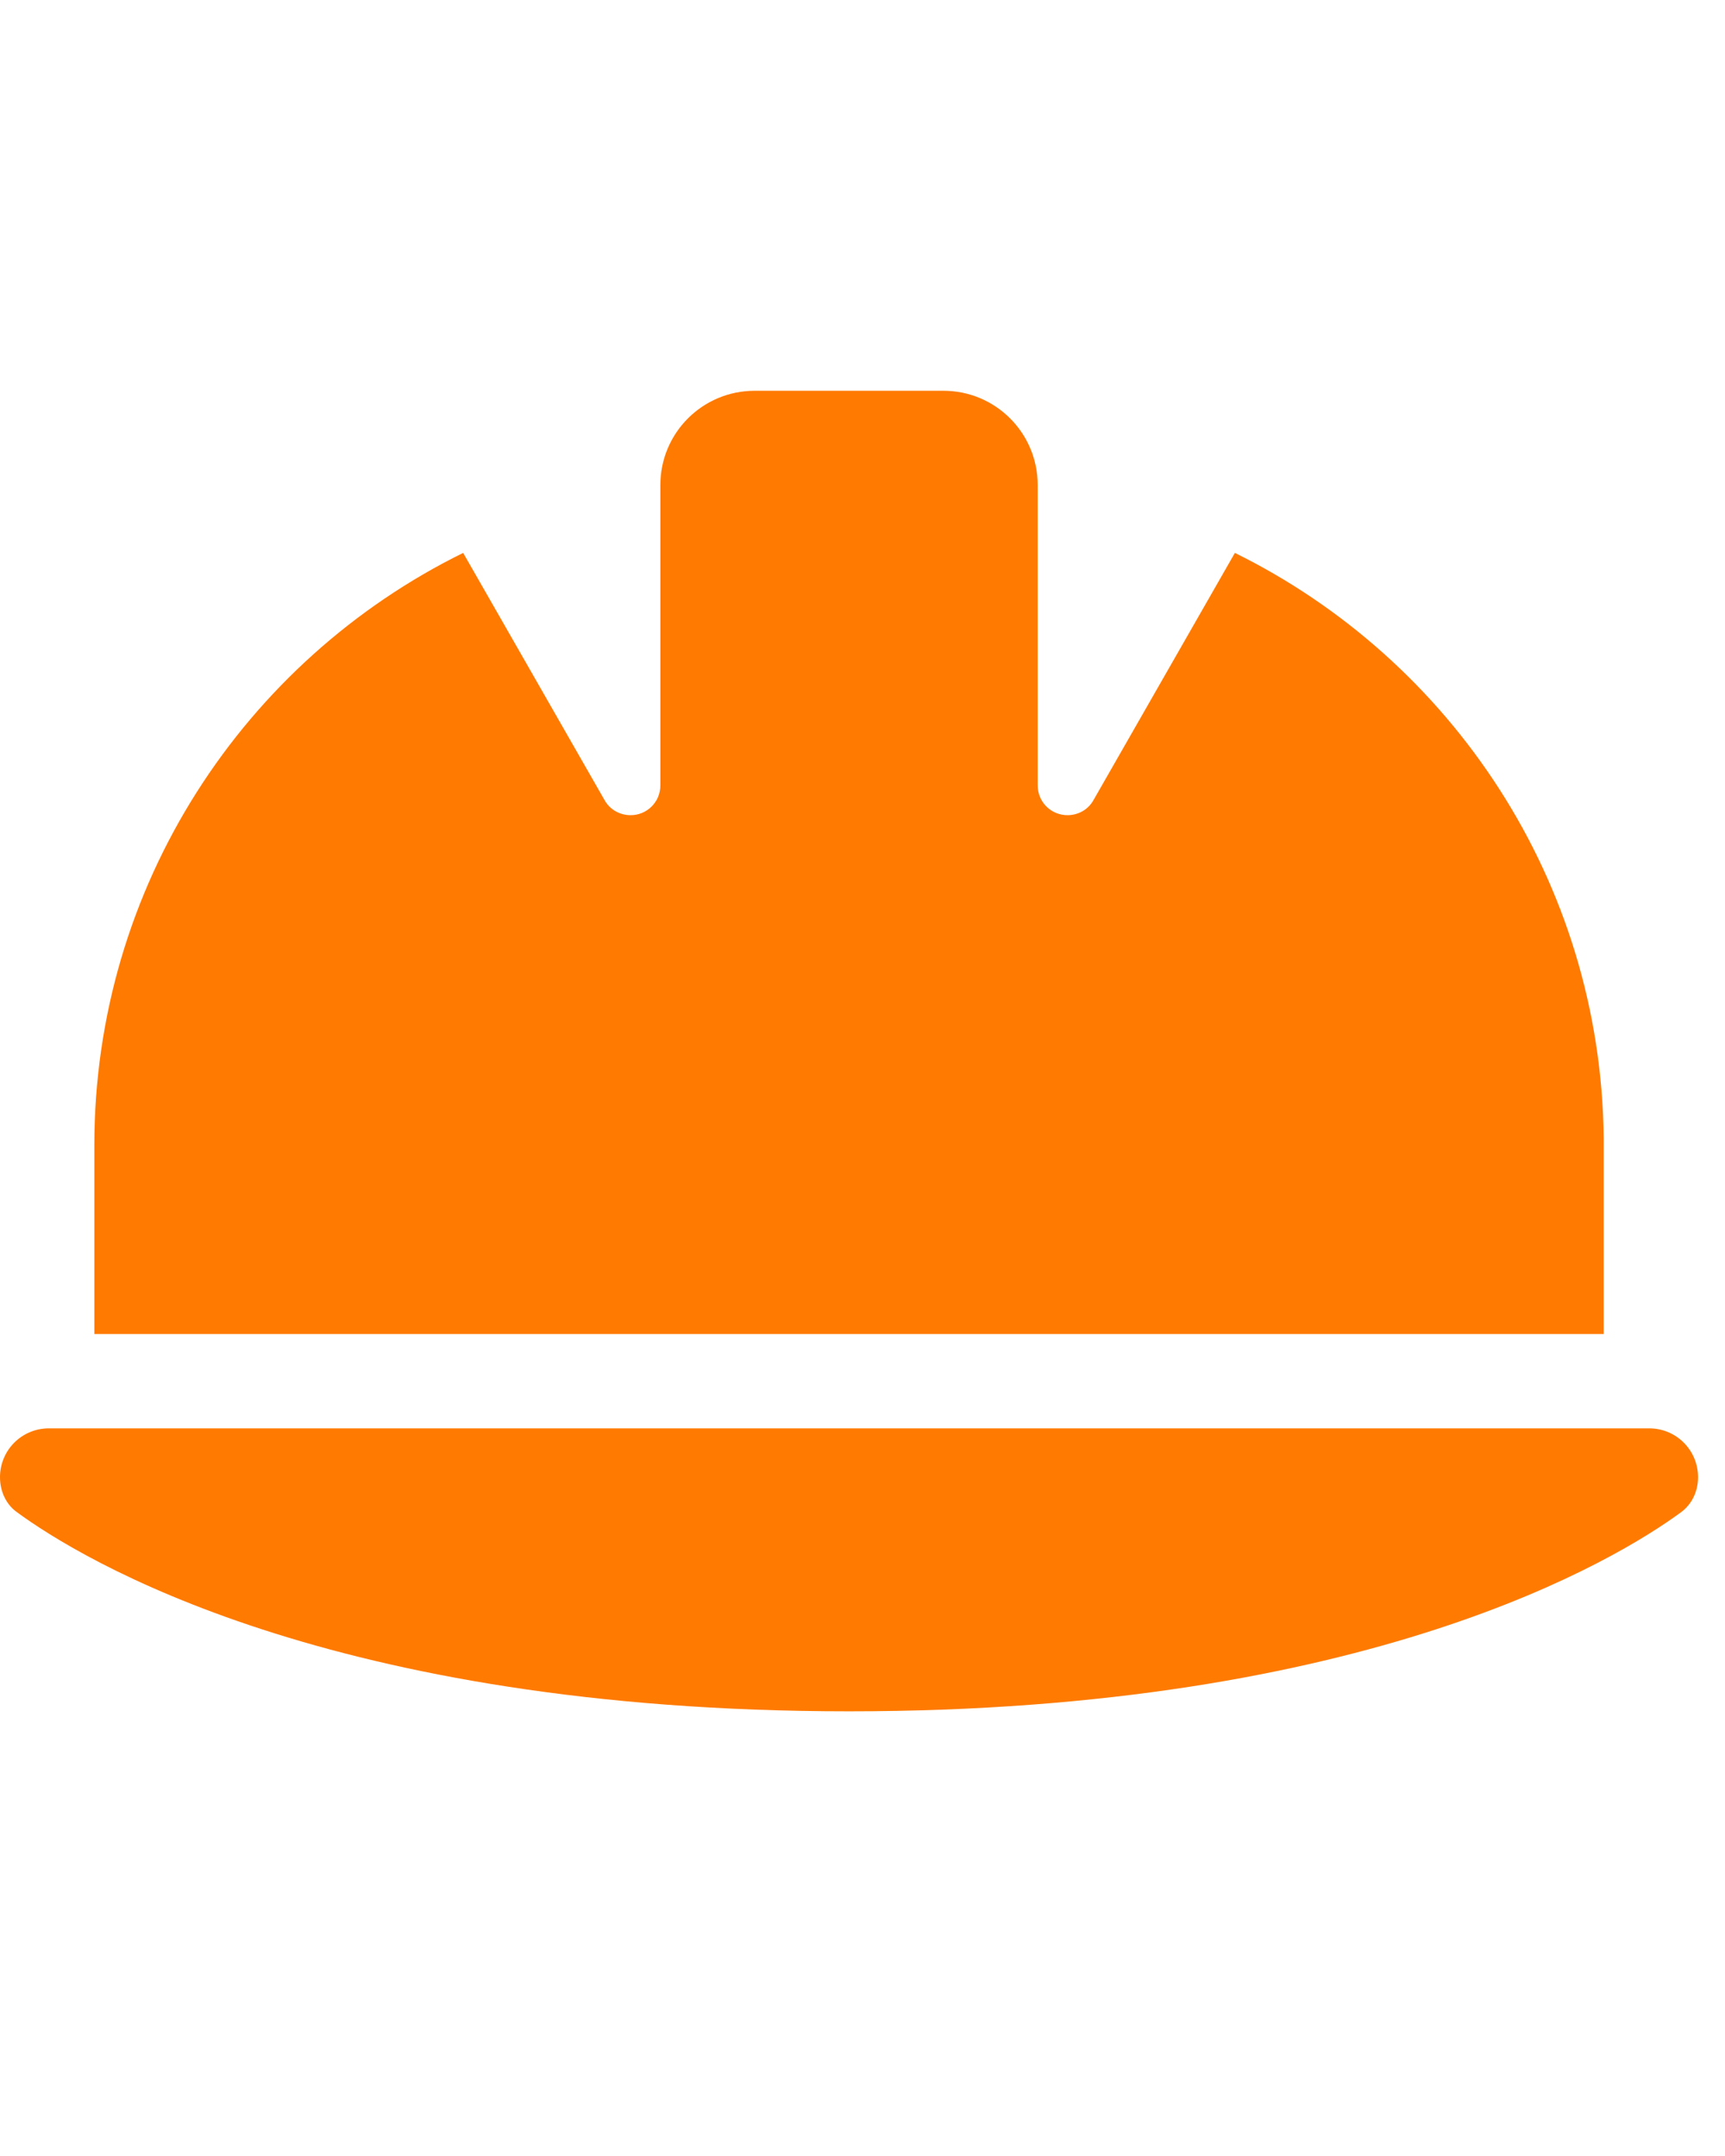 <svg width="16" height="20" viewBox="0 0 16 20" fill="none" xmlns="http://www.w3.org/2000/svg">
<path d="M7 3.625C6.516 3.625 6.125 4.016 6.125 4.5V4.563V7.286C6.125 7.439 6.002 7.562 5.849 7.562C5.75 7.562 5.657 7.511 5.608 7.423L4.296 5.129C2.27 6.127 0.875 8.213 0.875 10.625V12.375H14.875V10.559C14.85 8.175 13.461 6.119 11.454 5.129L10.142 7.423C10.093 7.511 10 7.562 9.901 7.562C9.748 7.562 9.625 7.439 9.625 7.286V4.563V4.5C9.625 4.016 9.234 3.625 8.75 3.625H7ZM0.454 13.25C0.202 13.25 0 13.452 0 13.704C0 13.832 0.055 13.956 0.159 14.029C0.752 14.464 3.057 15.875 7.875 15.875C12.693 15.875 14.998 14.464 15.591 14.029C15.695 13.953 15.75 13.832 15.75 13.704C15.75 13.452 15.548 13.25 15.296 13.25H0.454Z" fill="#FF7A00"/>
</svg>
